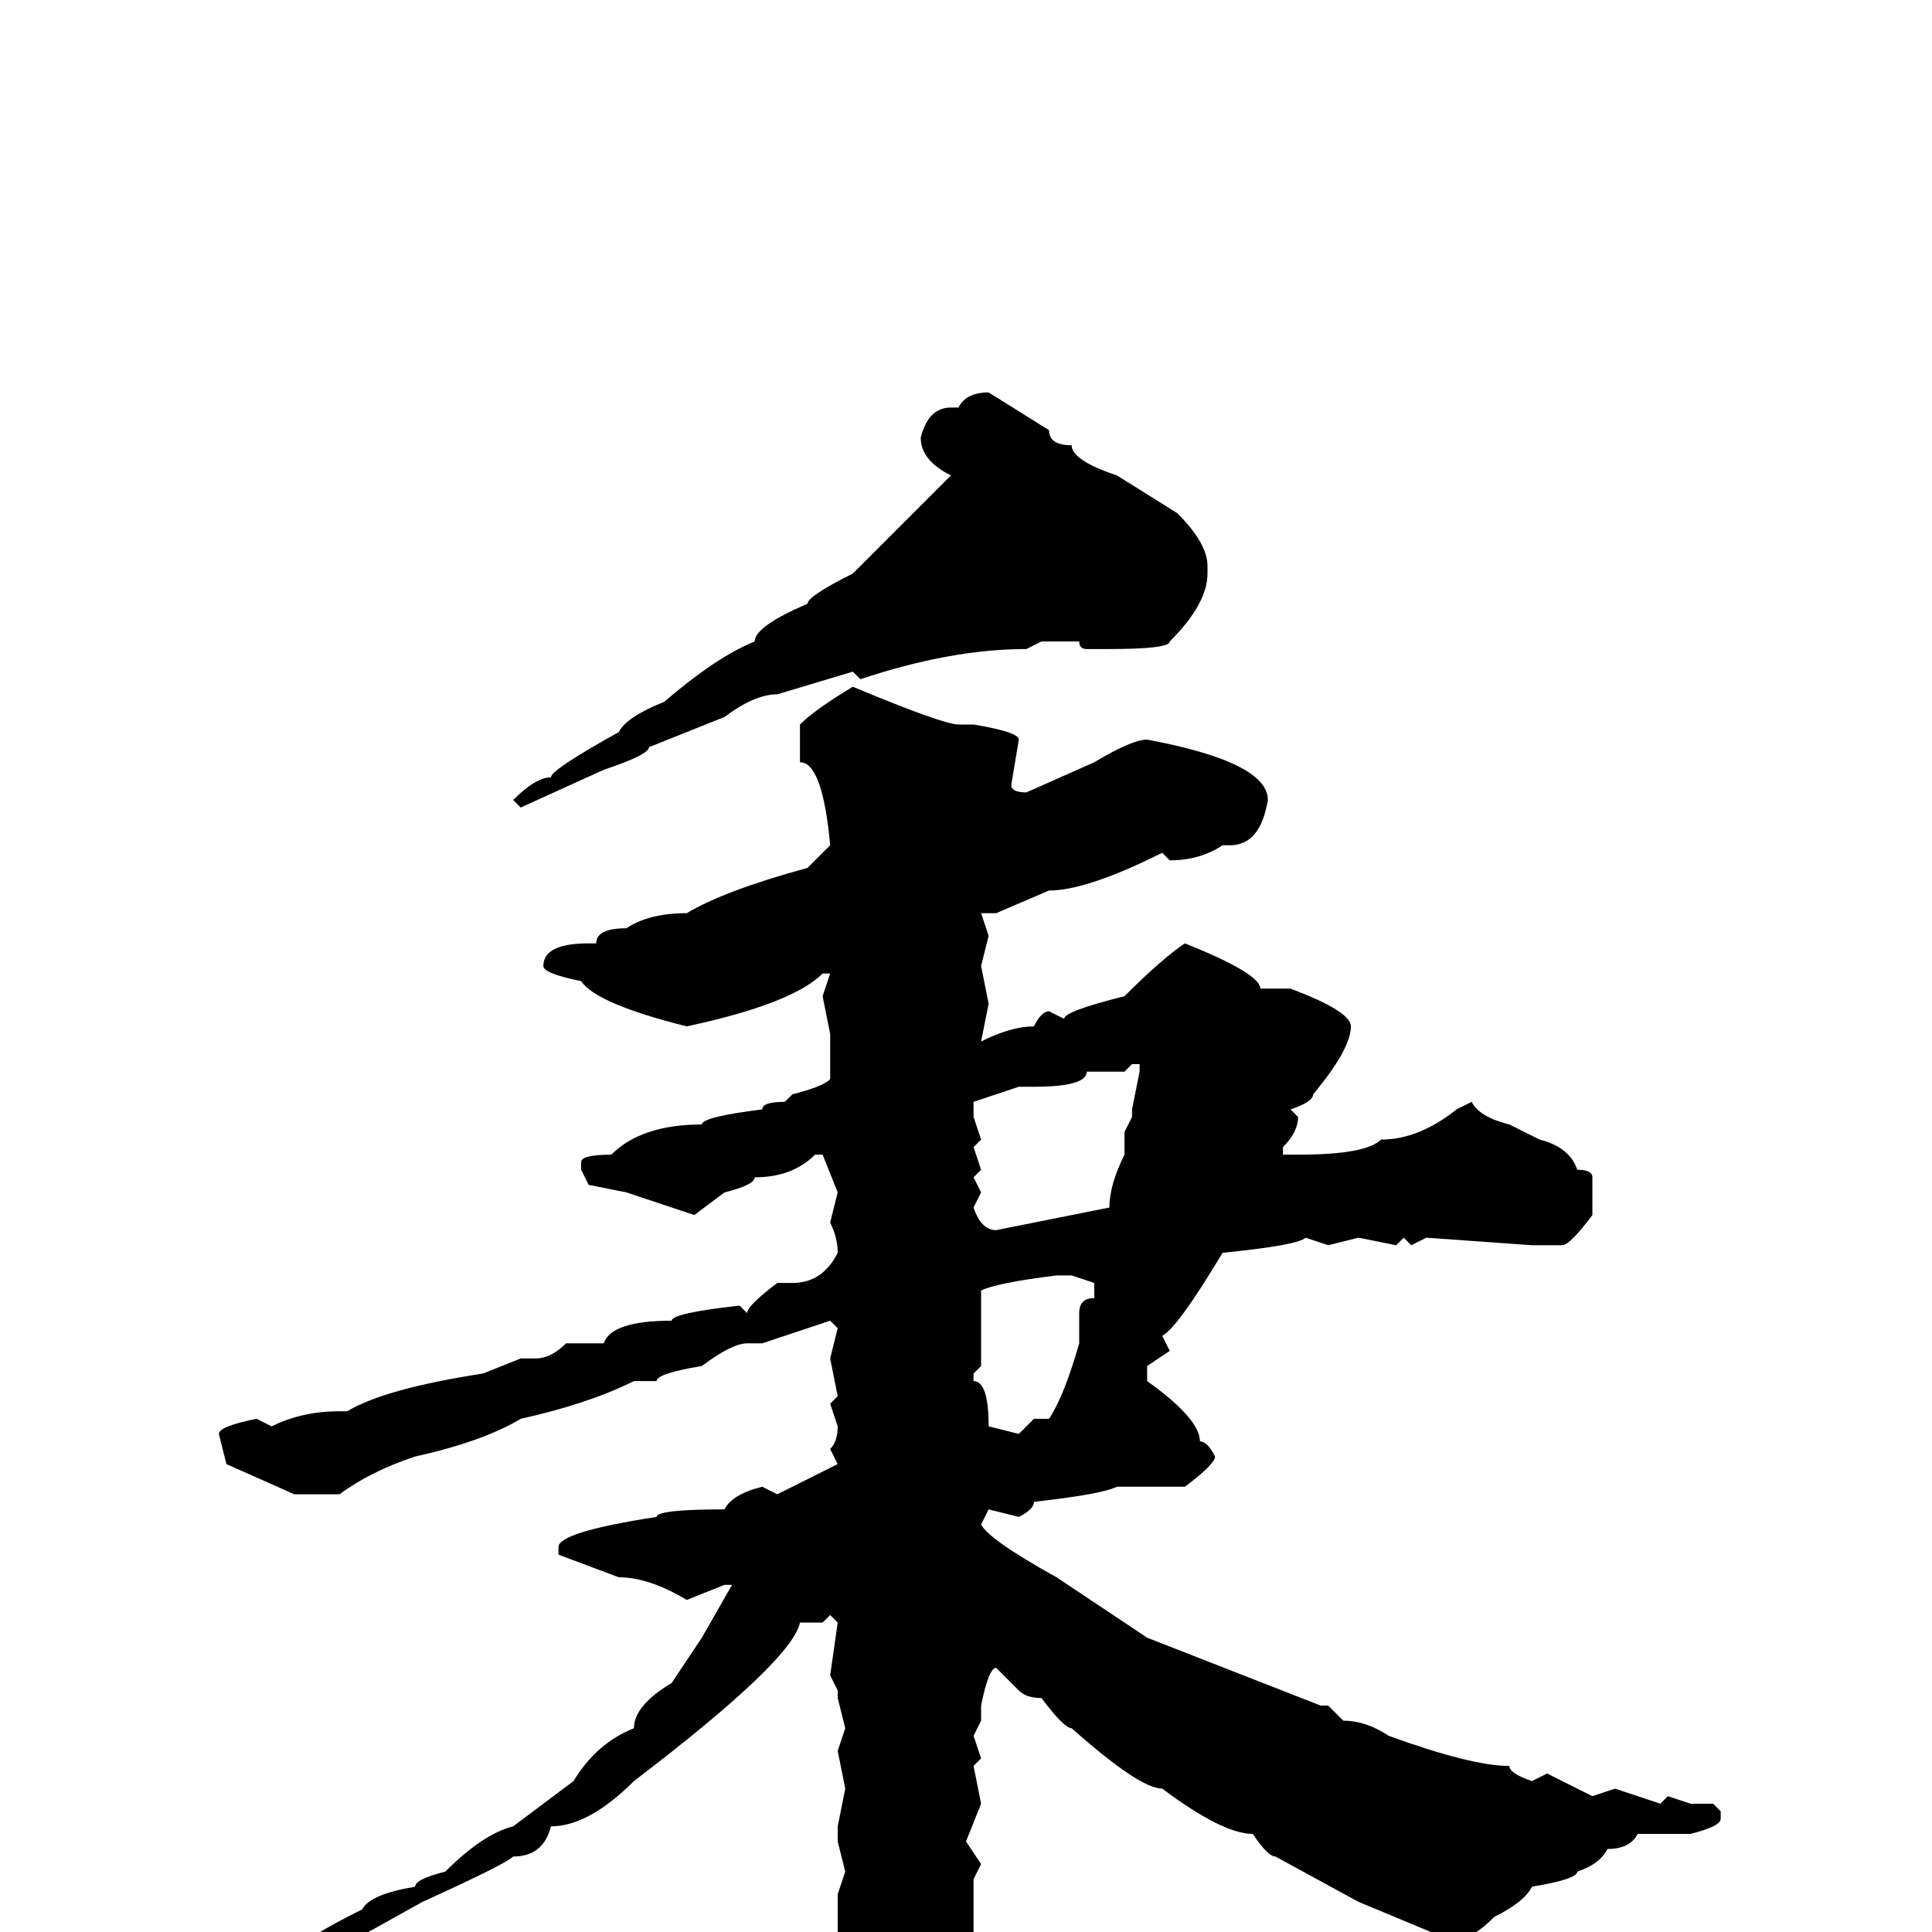 <svg xmlns="http://www.w3.org/2000/svg" viewBox="0 -256 256 256">
	<path fill="#000000" d="M131 -204L139 -199Q139 -197 142 -197Q142 -195 148 -193L156 -188Q160 -184 160 -181V-180Q160 -176 155 -171Q155 -170 147 -170H146H145H144Q143 -170 143 -171H142H138L136 -170Q126 -170 114 -166L113 -167L103 -164Q100 -164 96 -161L86 -157Q86 -156 80 -154L69 -149L68 -150Q71 -153 73 -153Q73 -154 82 -159Q83 -161 88 -163Q95 -169 100 -171Q100 -173 107 -176Q107 -177 113 -180L125 -192L126 -193Q122 -195 122 -198Q123 -202 126 -202H127Q128 -204 131 -204ZM113 -165Q125 -160 127 -160H129Q135 -159 135 -158L134 -152Q134 -151 136 -151L145 -155Q150 -158 152 -158Q168 -155 168 -150Q167 -144 163 -144H162Q159 -142 155 -142L154 -143Q144 -138 139 -138L132 -135H130L131 -132L130 -128L131 -123L130 -118Q134 -120 137 -120Q138 -122 139 -122L141 -121Q141 -122 149 -124Q154 -129 157 -131Q167 -127 167 -125H171Q179 -122 179 -120Q179 -117 174 -111Q174 -110 171 -109L172 -108Q172 -106 170 -104V-103H172Q181 -103 183 -105Q188 -105 193 -109L195 -110Q196 -108 200 -107L204 -105Q208 -104 209 -101Q211 -101 211 -100V-95Q208 -91 207 -91H204H203L189 -92L187 -91L186 -92L185 -91L180 -92L176 -91L173 -92Q172 -91 162 -90Q156 -80 154 -79L155 -77L152 -75V-73Q159 -68 159 -65Q160 -65 161 -63Q161 -62 157 -59H153H150H148Q146 -58 137 -57Q137 -56 135 -55L131 -56L130 -54Q131 -52 140 -47L152 -39L175 -30H176L178 -28Q181 -28 184 -26Q195 -22 200 -22Q200 -21 203 -20L205 -21L211 -18L214 -19L220 -17L221 -18L224 -17H227L228 -16V-15Q228 -14 224 -13H223H217Q216 -11 213 -11Q212 -9 209 -8Q209 -7 203 -6Q202 -4 198 -2Q195 1 193 1H192L180 -4L169 -10Q168 -10 166 -13Q162 -13 154 -19Q151 -19 142 -27Q141 -27 138 -31Q136 -31 135 -32L132 -35Q131 -35 130 -30V-28L129 -26L130 -23L129 -22L130 -17L128 -12L130 -9L129 -7V-3V0V1L128 4H129Q129 8 127 13Q127 15 123 21Q123 23 117 27L116 28H115Q114 28 111 18L112 17L111 15V8V-5L112 -8L111 -12V-14L112 -19L111 -24L112 -27L111 -31V-32L110 -34L111 -41L110 -42L109 -41H106Q105 -36 84 -20Q78 -14 73 -14Q72 -10 68 -10Q67 -9 56 -4L47 1Q46 1 40 4L31 8L28 9V8Q28 7 32 5Q32 4 35 3Q35 2 40 2Q40 1 48 -3Q49 -5 55 -6Q55 -7 59 -8Q64 -13 68 -14L76 -20Q79 -25 84 -27Q84 -30 89 -33L93 -39L97 -46H96L91 -44Q86 -47 82 -47L74 -50V-51Q74 -53 87 -55Q87 -56 96 -56Q97 -58 101 -59L103 -58Q109 -61 111 -62L110 -64Q111 -65 111 -67L110 -70L111 -71L110 -76L111 -80L110 -81L101 -78H99Q97 -78 93 -75Q87 -74 87 -73H84Q78 -70 69 -68Q64 -65 55 -63Q49 -61 45 -58H43H42H40H39L30 -62L29 -66Q29 -67 34 -68L36 -67Q40 -69 45 -69H46Q51 -72 64 -74L69 -76H71Q73 -76 75 -78H80Q81 -81 89 -81Q89 -82 98 -83L99 -82Q99 -83 103 -86H105Q109 -86 111 -90Q111 -92 110 -94L111 -98L109 -103H108Q105 -100 100 -100Q100 -99 96 -98L92 -95L83 -98L78 -99L77 -101V-102Q77 -103 81 -103Q85 -107 93 -107Q93 -108 101 -109Q101 -110 104 -110L105 -111Q109 -112 110 -113V-119L109 -124L110 -127H109Q105 -123 91 -120Q79 -123 77 -126Q72 -127 72 -128Q72 -131 78 -131H79Q79 -133 83 -133Q86 -135 91 -135Q96 -138 107 -141L110 -144Q109 -155 106 -155V-156V-160Q108 -162 113 -165ZM149 -114H147H144Q144 -112 137 -112H135L129 -110V-108L130 -105L129 -104L130 -101L129 -100L130 -98L129 -96Q130 -93 132 -93L147 -96Q147 -99 149 -103V-106L150 -108V-109L151 -114V-115H150ZM130 -85V-83V-75L129 -74V-73Q131 -73 131 -67L135 -66L137 -68H139Q141 -71 143 -78V-79V-81V-82Q143 -84 145 -84V-86L142 -87H140Q132 -86 130 -85Z"/>
</svg>